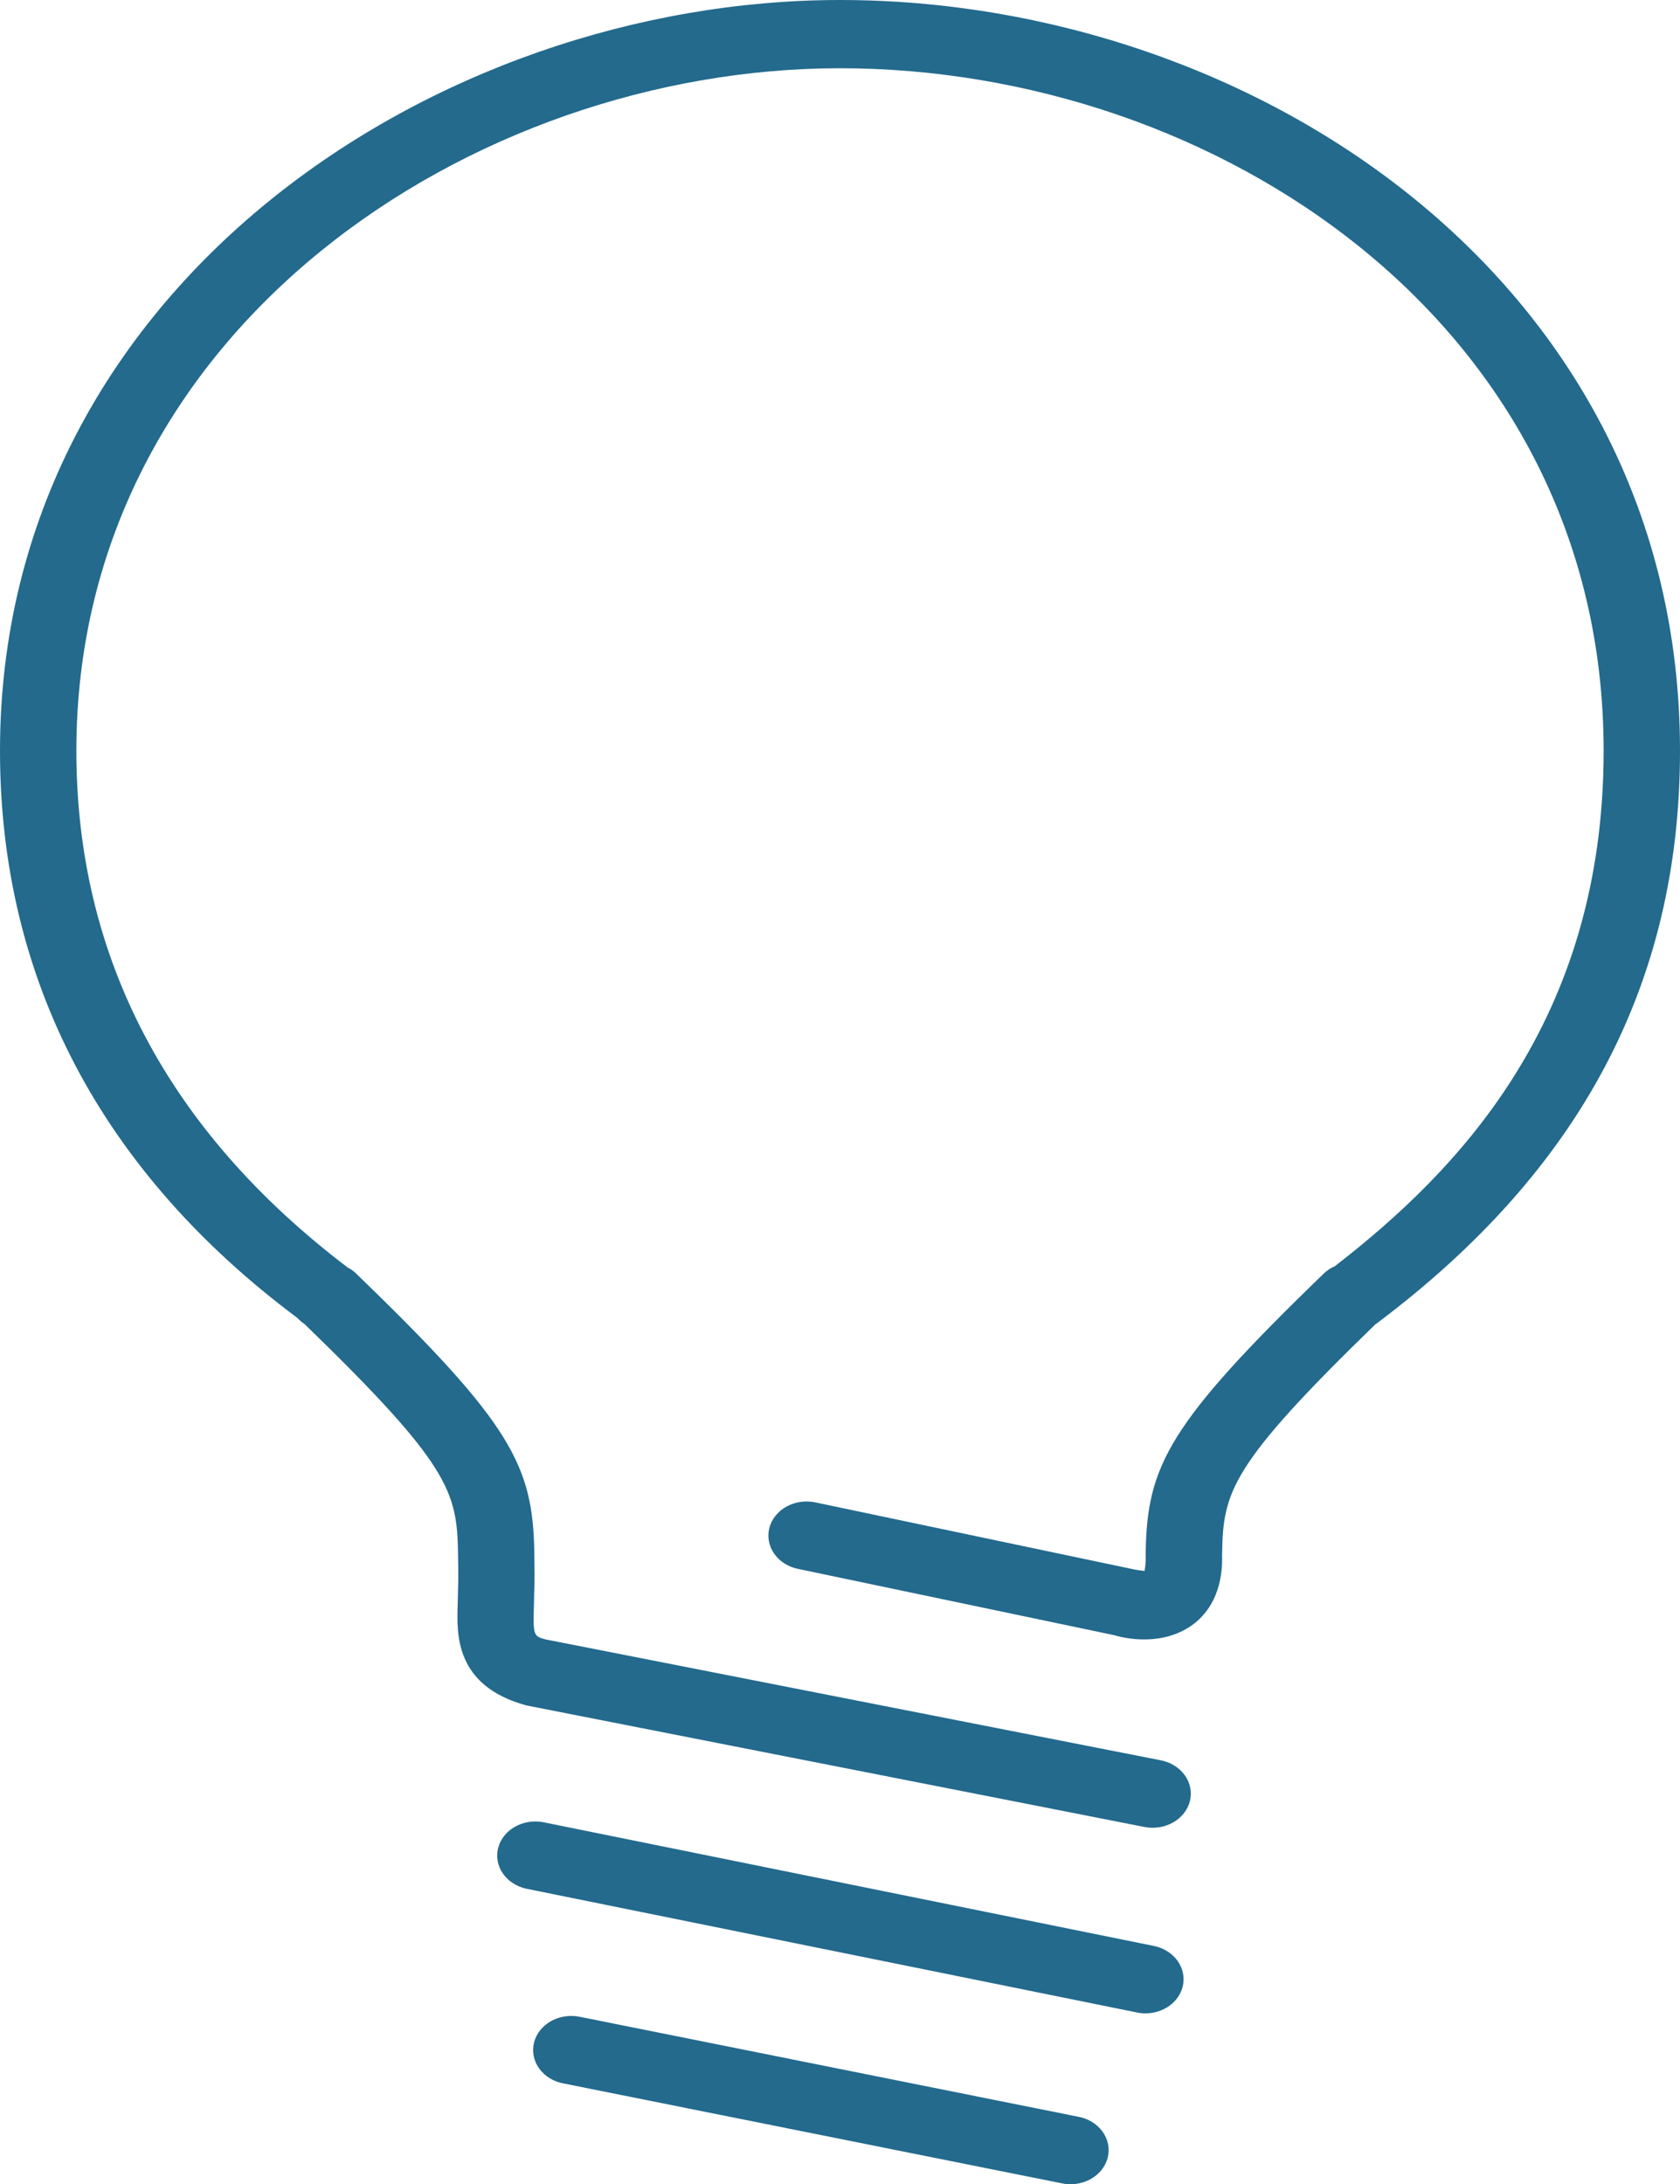 <svg width="90" height="117" viewBox="0 0 90 117" fill="none" xmlns="http://www.w3.org/2000/svg">
<rect x="0" y="0" width="90" height="117" fill="#333333" stroke="none"/>
<g clip-path="url(#clip0_3302_4436)">
<rect width="90" height="117" fill="white"/>
<path d="M45 0C23.359 0 0 15.378 0 40.219C0 52.478 5.457 62.792 15.938 70.609C16.048 70.731 16.174 70.839 16.314 70.931C24.091 78.47 24.484 79.904 24.537 83.22C24.562 84.532 24.549 84.92 24.537 85.132L24.521 85.896C24.459 87.549 24.366 90.317 28.199 91.362L61.31 97.874C61.573 97.925 61.844 97.93 62.108 97.888C62.373 97.846 62.626 97.757 62.852 97.628C63.078 97.498 63.273 97.33 63.427 97.133C63.581 96.936 63.689 96.714 63.747 96.479C63.804 96.245 63.809 96.002 63.762 95.766C63.715 95.53 63.616 95.304 63.471 95.102C63.326 94.9 63.138 94.725 62.917 94.588C62.697 94.45 62.448 94.353 62.186 94.302L29.234 87.827C28.599 87.655 28.546 87.64 28.604 86.006L28.616 85.308C28.616 85.308 28.657 85.022 28.624 83.165C28.546 78.525 27.417 76.284 19.178 68.324C19.021 68.151 18.83 68.005 18.614 67.893C8.975 60.569 4.091 51.261 4.091 40.219C4.091 17.634 25.323 3.656 45 3.656C65.111 3.656 85.909 17.334 85.909 40.219C85.909 54.763 78.022 62.782 71.517 67.827C71.291 67.926 71.087 68.061 70.916 68.226C62.583 76.284 61.454 78.525 61.376 83.165V83.542L61.372 83.67C61.359 83.948 61.315 84.101 61.319 84.16L60.84 84.094L43.679 80.485C43.417 80.43 43.146 80.422 42.881 80.46C42.615 80.499 42.361 80.584 42.133 80.71C41.904 80.837 41.706 81.002 41.549 81.197C41.392 81.392 41.279 81.613 41.218 81.847C41.156 82.081 41.147 82.323 41.19 82.56C41.234 82.797 41.329 83.024 41.47 83.229C41.612 83.433 41.797 83.61 42.015 83.751C42.233 83.891 42.48 83.991 42.742 84.046L59.694 87.6C59.919 87.673 61.957 88.266 63.675 87.187C64.424 86.715 65.295 85.79 65.451 84.021L65.463 83.849L65.471 83.487L65.467 83.392L65.471 83.224C65.524 79.926 65.909 78.492 73.673 70.953C73.711 70.929 73.748 70.902 73.784 70.873C84.694 62.679 90 52.65 90 40.219C90 15.046 67.12 0 45 0ZM61.364 107.859C61.827 107.859 62.277 107.717 62.639 107.458C63.001 107.199 63.254 106.838 63.356 106.433C63.476 105.961 63.38 105.465 63.091 105.055C62.802 104.645 62.343 104.354 61.814 104.247L29.086 97.615C28.563 97.52 28.018 97.612 27.57 97.871C27.121 98.13 26.804 98.537 26.686 99.002C26.567 99.468 26.658 99.956 26.938 100.363C27.217 100.77 27.664 101.063 28.182 101.179L60.91 107.812C61.058 107.843 61.211 107.859 61.364 107.859ZM31.128 108.057C30.862 107.994 30.584 107.98 30.312 108.015C30.04 108.05 29.778 108.134 29.543 108.261C29.308 108.389 29.104 108.558 28.944 108.757C28.783 108.957 28.669 109.184 28.609 109.424C28.549 109.663 28.543 109.912 28.593 110.154C28.642 110.395 28.746 110.626 28.897 110.831C29.049 111.036 29.245 111.212 29.474 111.348C29.704 111.484 29.961 111.577 30.232 111.622L56.823 116.952C57.089 117.015 57.366 117.03 57.638 116.994C57.911 116.959 58.172 116.875 58.407 116.748C58.642 116.62 58.846 116.452 59.007 116.252C59.167 116.052 59.281 115.826 59.342 115.586C59.402 115.346 59.407 115.098 59.358 114.856C59.308 114.614 59.205 114.383 59.053 114.178C58.901 113.973 58.705 113.797 58.476 113.661C58.247 113.526 57.989 113.432 57.719 113.388L31.128 108.057Z" fill="#236A8D"/>
</g>
<defs>
<clipPath id="clip0_3302_4436">
<rect width="90" height="117" fill="white"/>
</clipPath>
</defs>
</svg>
